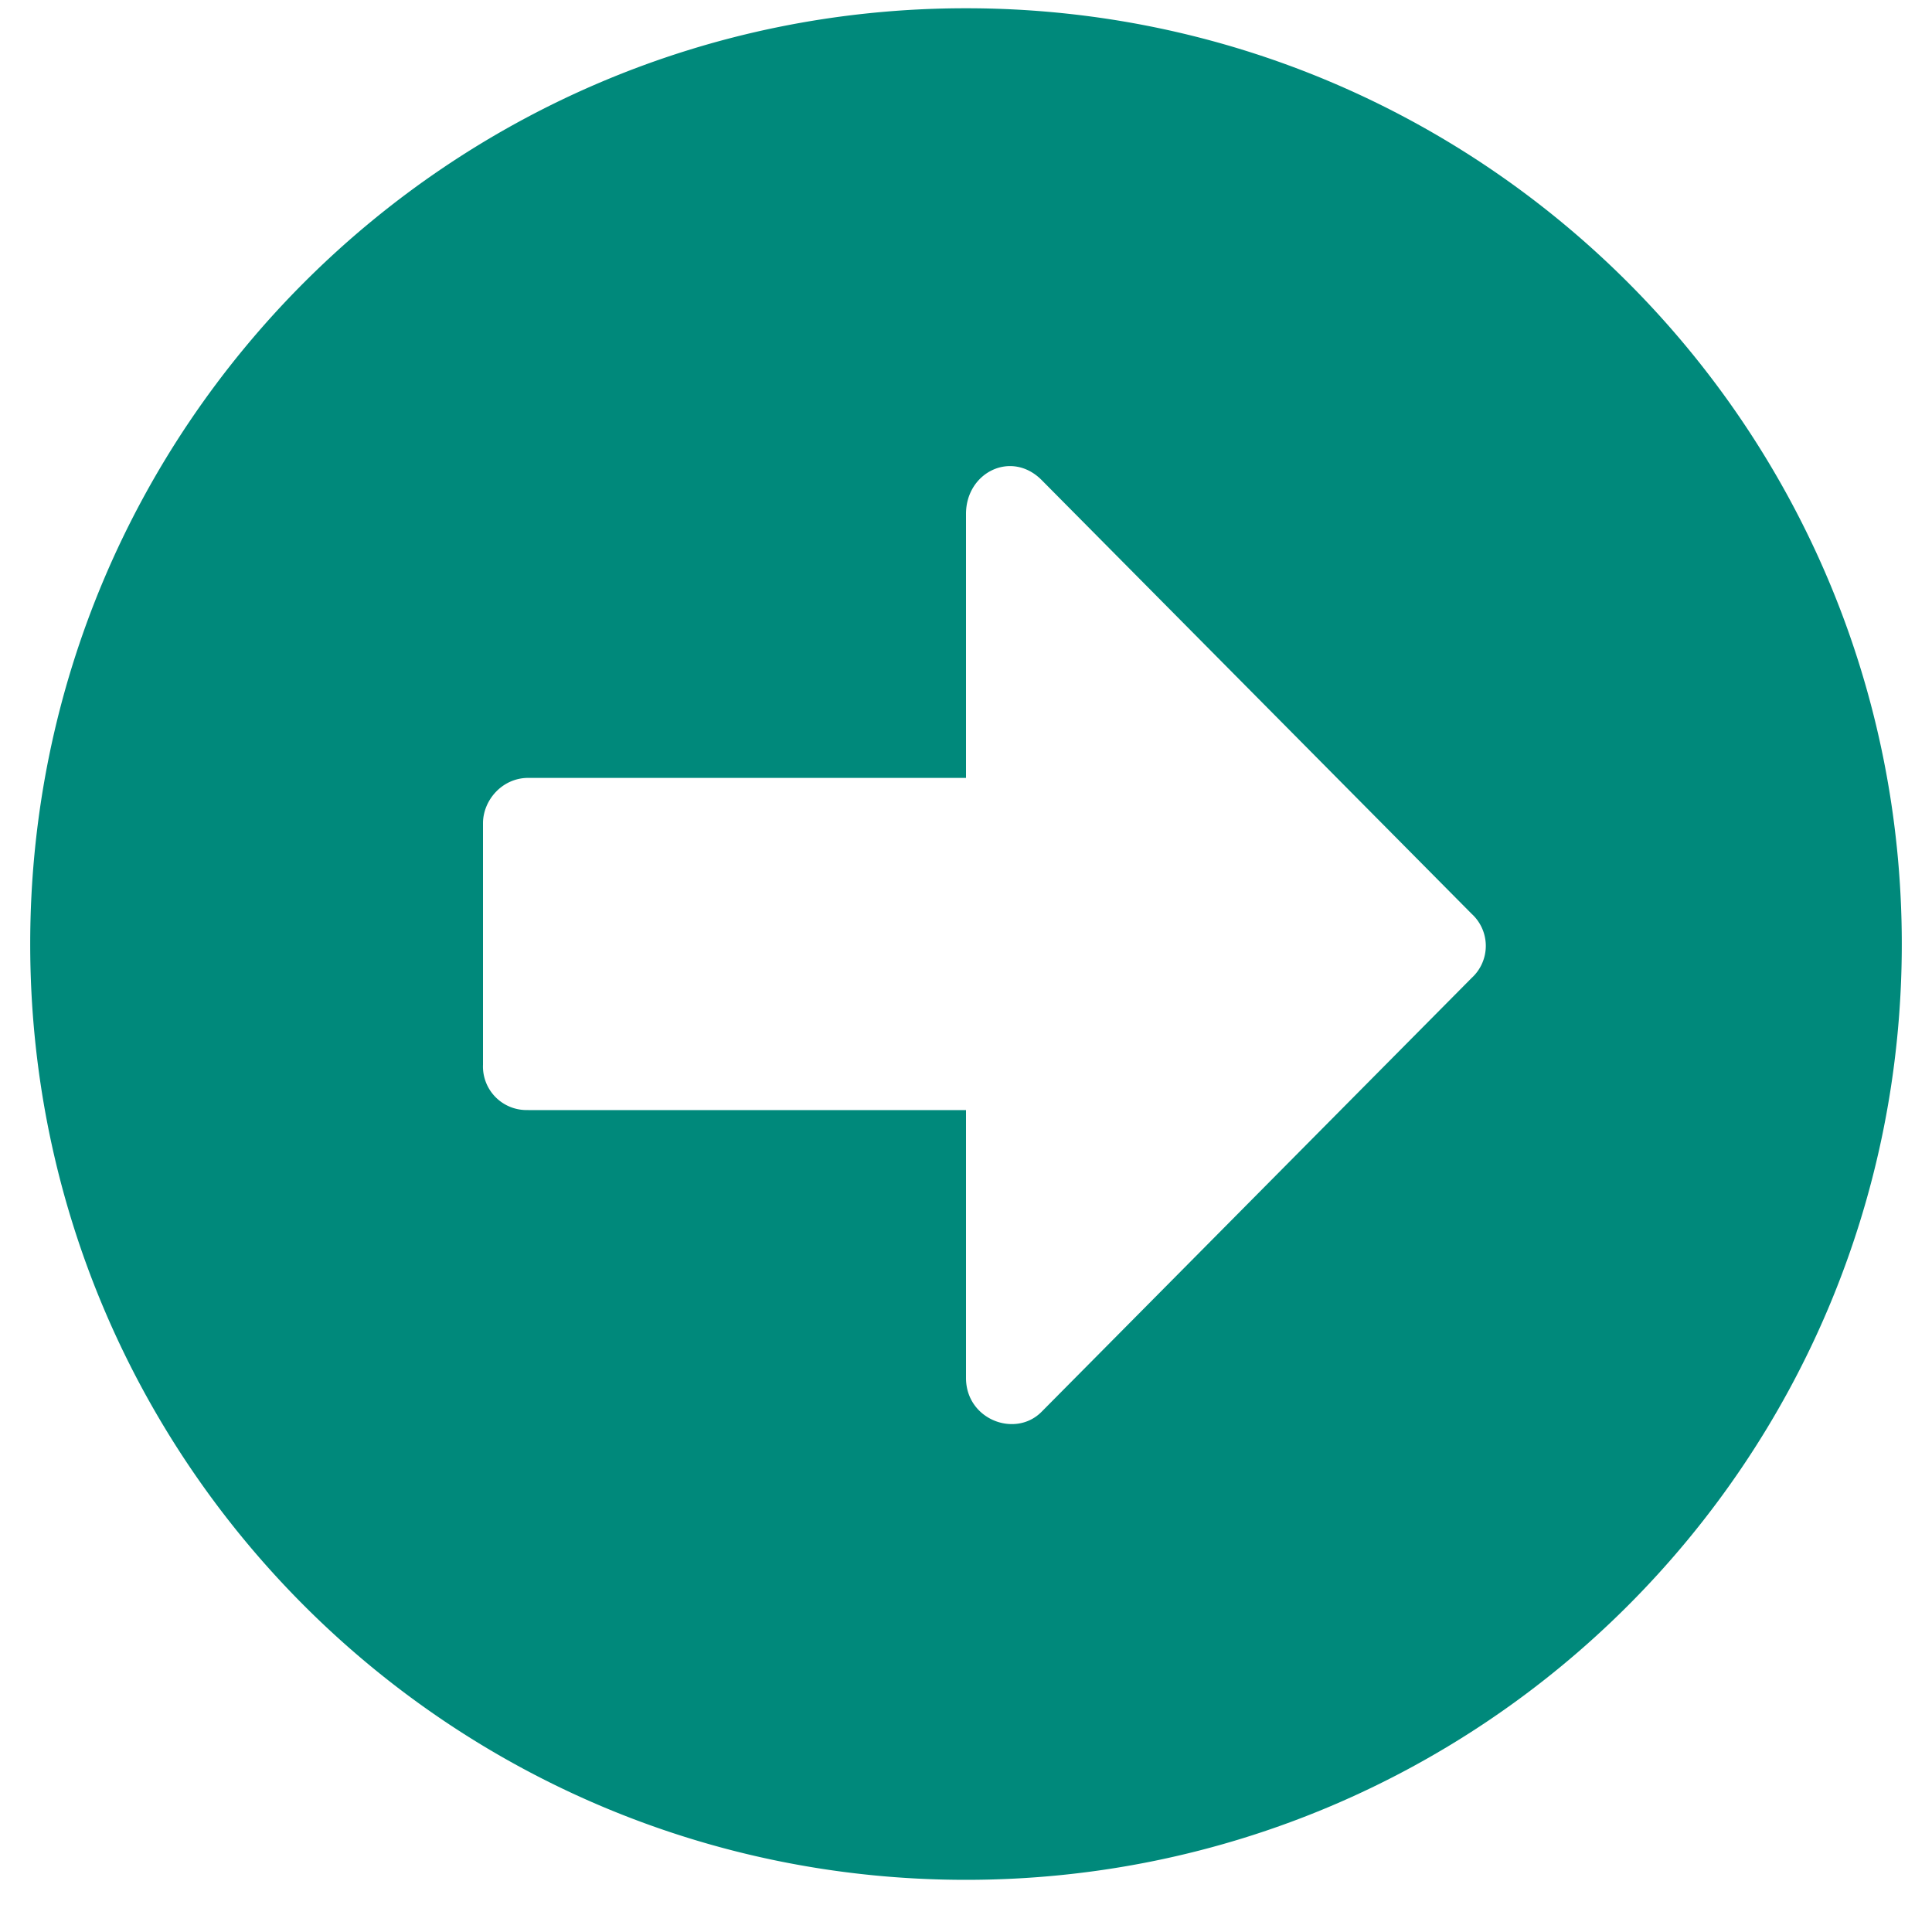 <svg xmlns="http://www.w3.org/2000/svg" width="22" height="22" fill="none"><path fill="#00897B" d="M11 .094C5.113.094.344 4.864.344 10.75c0 5.887 4.77 10.656 10.656 10.656 5.887 0 10.656-4.77 10.656-10.656C21.656 4.863 16.886.094 11 .094ZM6.016 12.64a.496.496 0 0 1-.516-.516v-2.75c0-.258.215-.516.516-.516H11V5.852c0-.473.516-.73.86-.387l4.898 4.941a.494.494 0 0 1 0 .73l-4.899 4.942c-.3.3-.859.086-.859-.387v-3.05H6.016Z"/></svg>